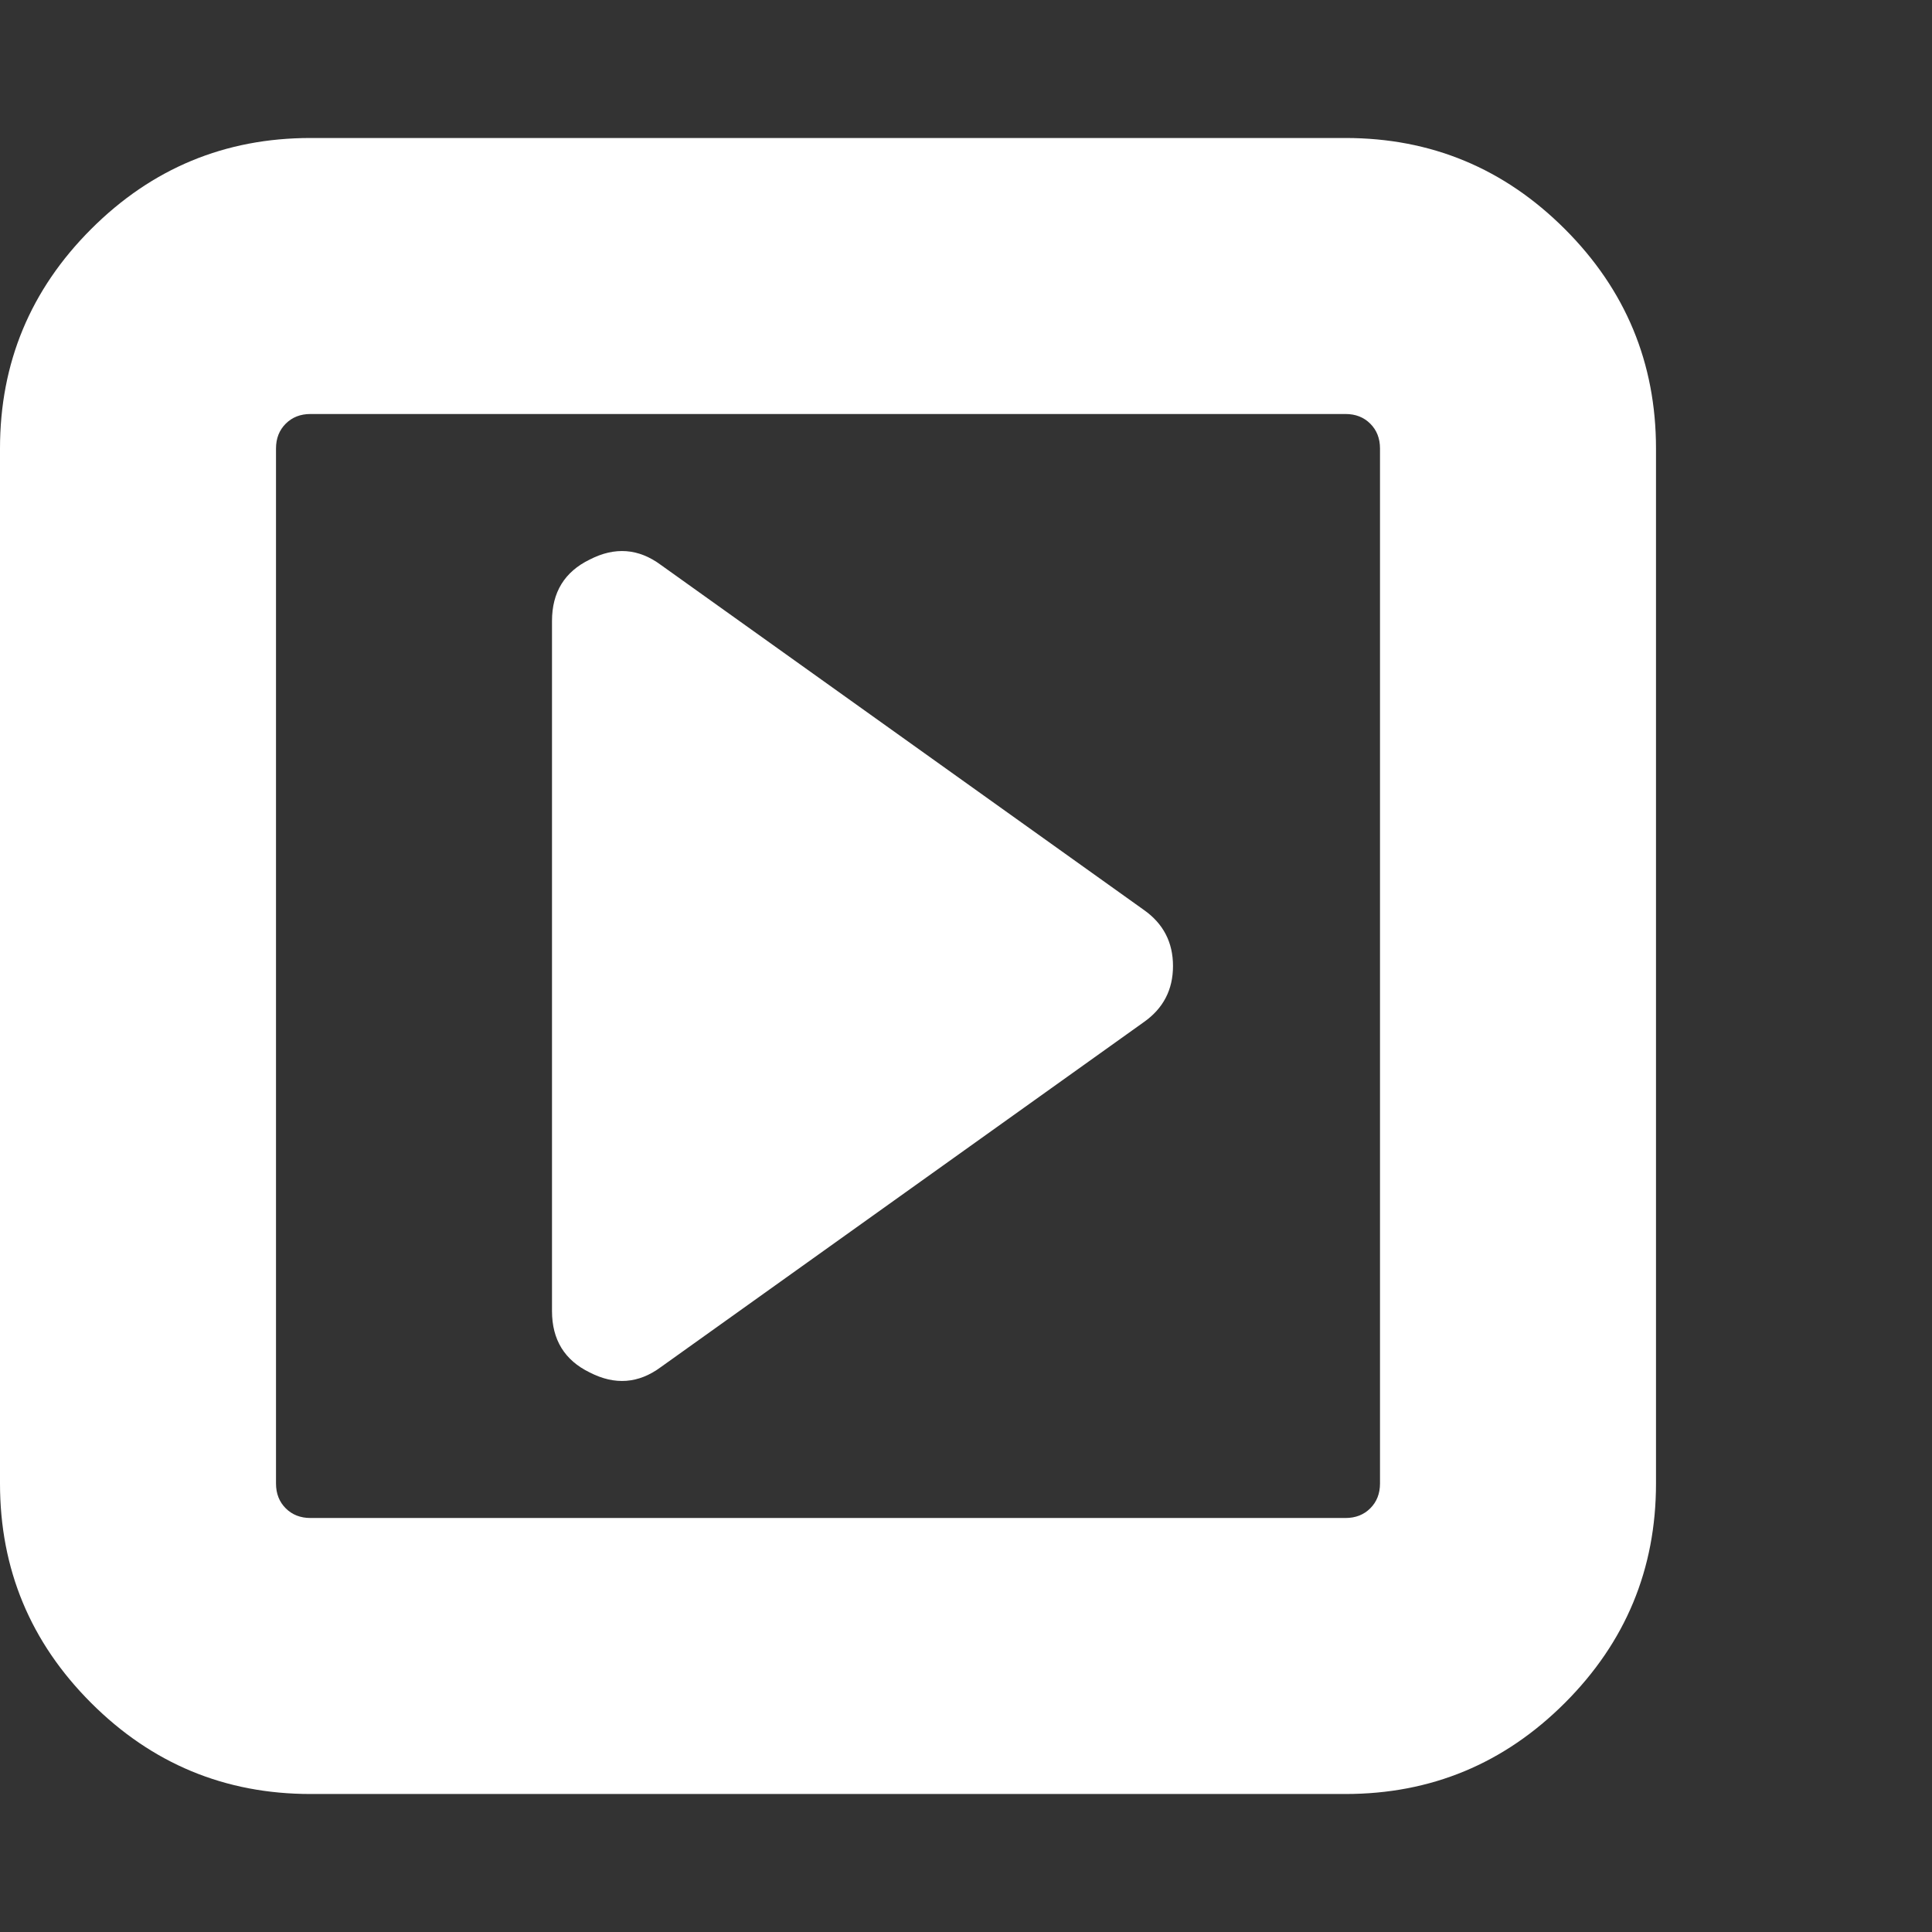 <?xml version="1.0" encoding="utf-8"?>
<!DOCTYPE svg PUBLIC "-//W3C//DTD SVG 1.1 Tiny//EN" "http://www.w3.org/Graphics/SVG/1.1/DTD/svg11-tiny.dtd">
<svg version="1.1" baseProfile="tiny" id="Layer_1" xmlns="http://www.w3.org/2000/svg" xmlns:xlink="http://www.w3.org/1999/xlink" x="0px" y="0px" width="16px" height="16px" viewBox="0 0 500 500" xml:space="preserve">
	<rect x="0" y="0" width="500" height="500" fill="#333333" stroke="none"/>
	<path d="M303.571 250q0 9.208-7.534 14.509l-125 89.286q-8.649 6.417-18.415 1.395-9.766-4.743-9.766-15.904v-178.571q0-11.161 9.766-15.904 9.766-5.022 18.415 1.395l125 89.286q7.534 5.301 7.534 14.509zM357.143 383.929v-267.857q0-3.906-2.511-6.417t-6.417-2.511h-267.857q-3.906 0-6.417 2.511t-2.511 6.417v267.857q0 3.906 2.511 6.417t6.417 2.511h267.857q3.906 0 6.417-2.511t2.511-6.417zM428.571 116.071v267.857q0 33.203-23.577 56.78t-56.78 23.577h-267.857q-33.203 0-56.78-23.577t-23.577-56.78v-267.857q0-33.203 23.577-56.78t56.78-23.577h267.857q33.203 0 56.78 23.577t23.577 56.78z" fill="#ffffff" />
</svg>
